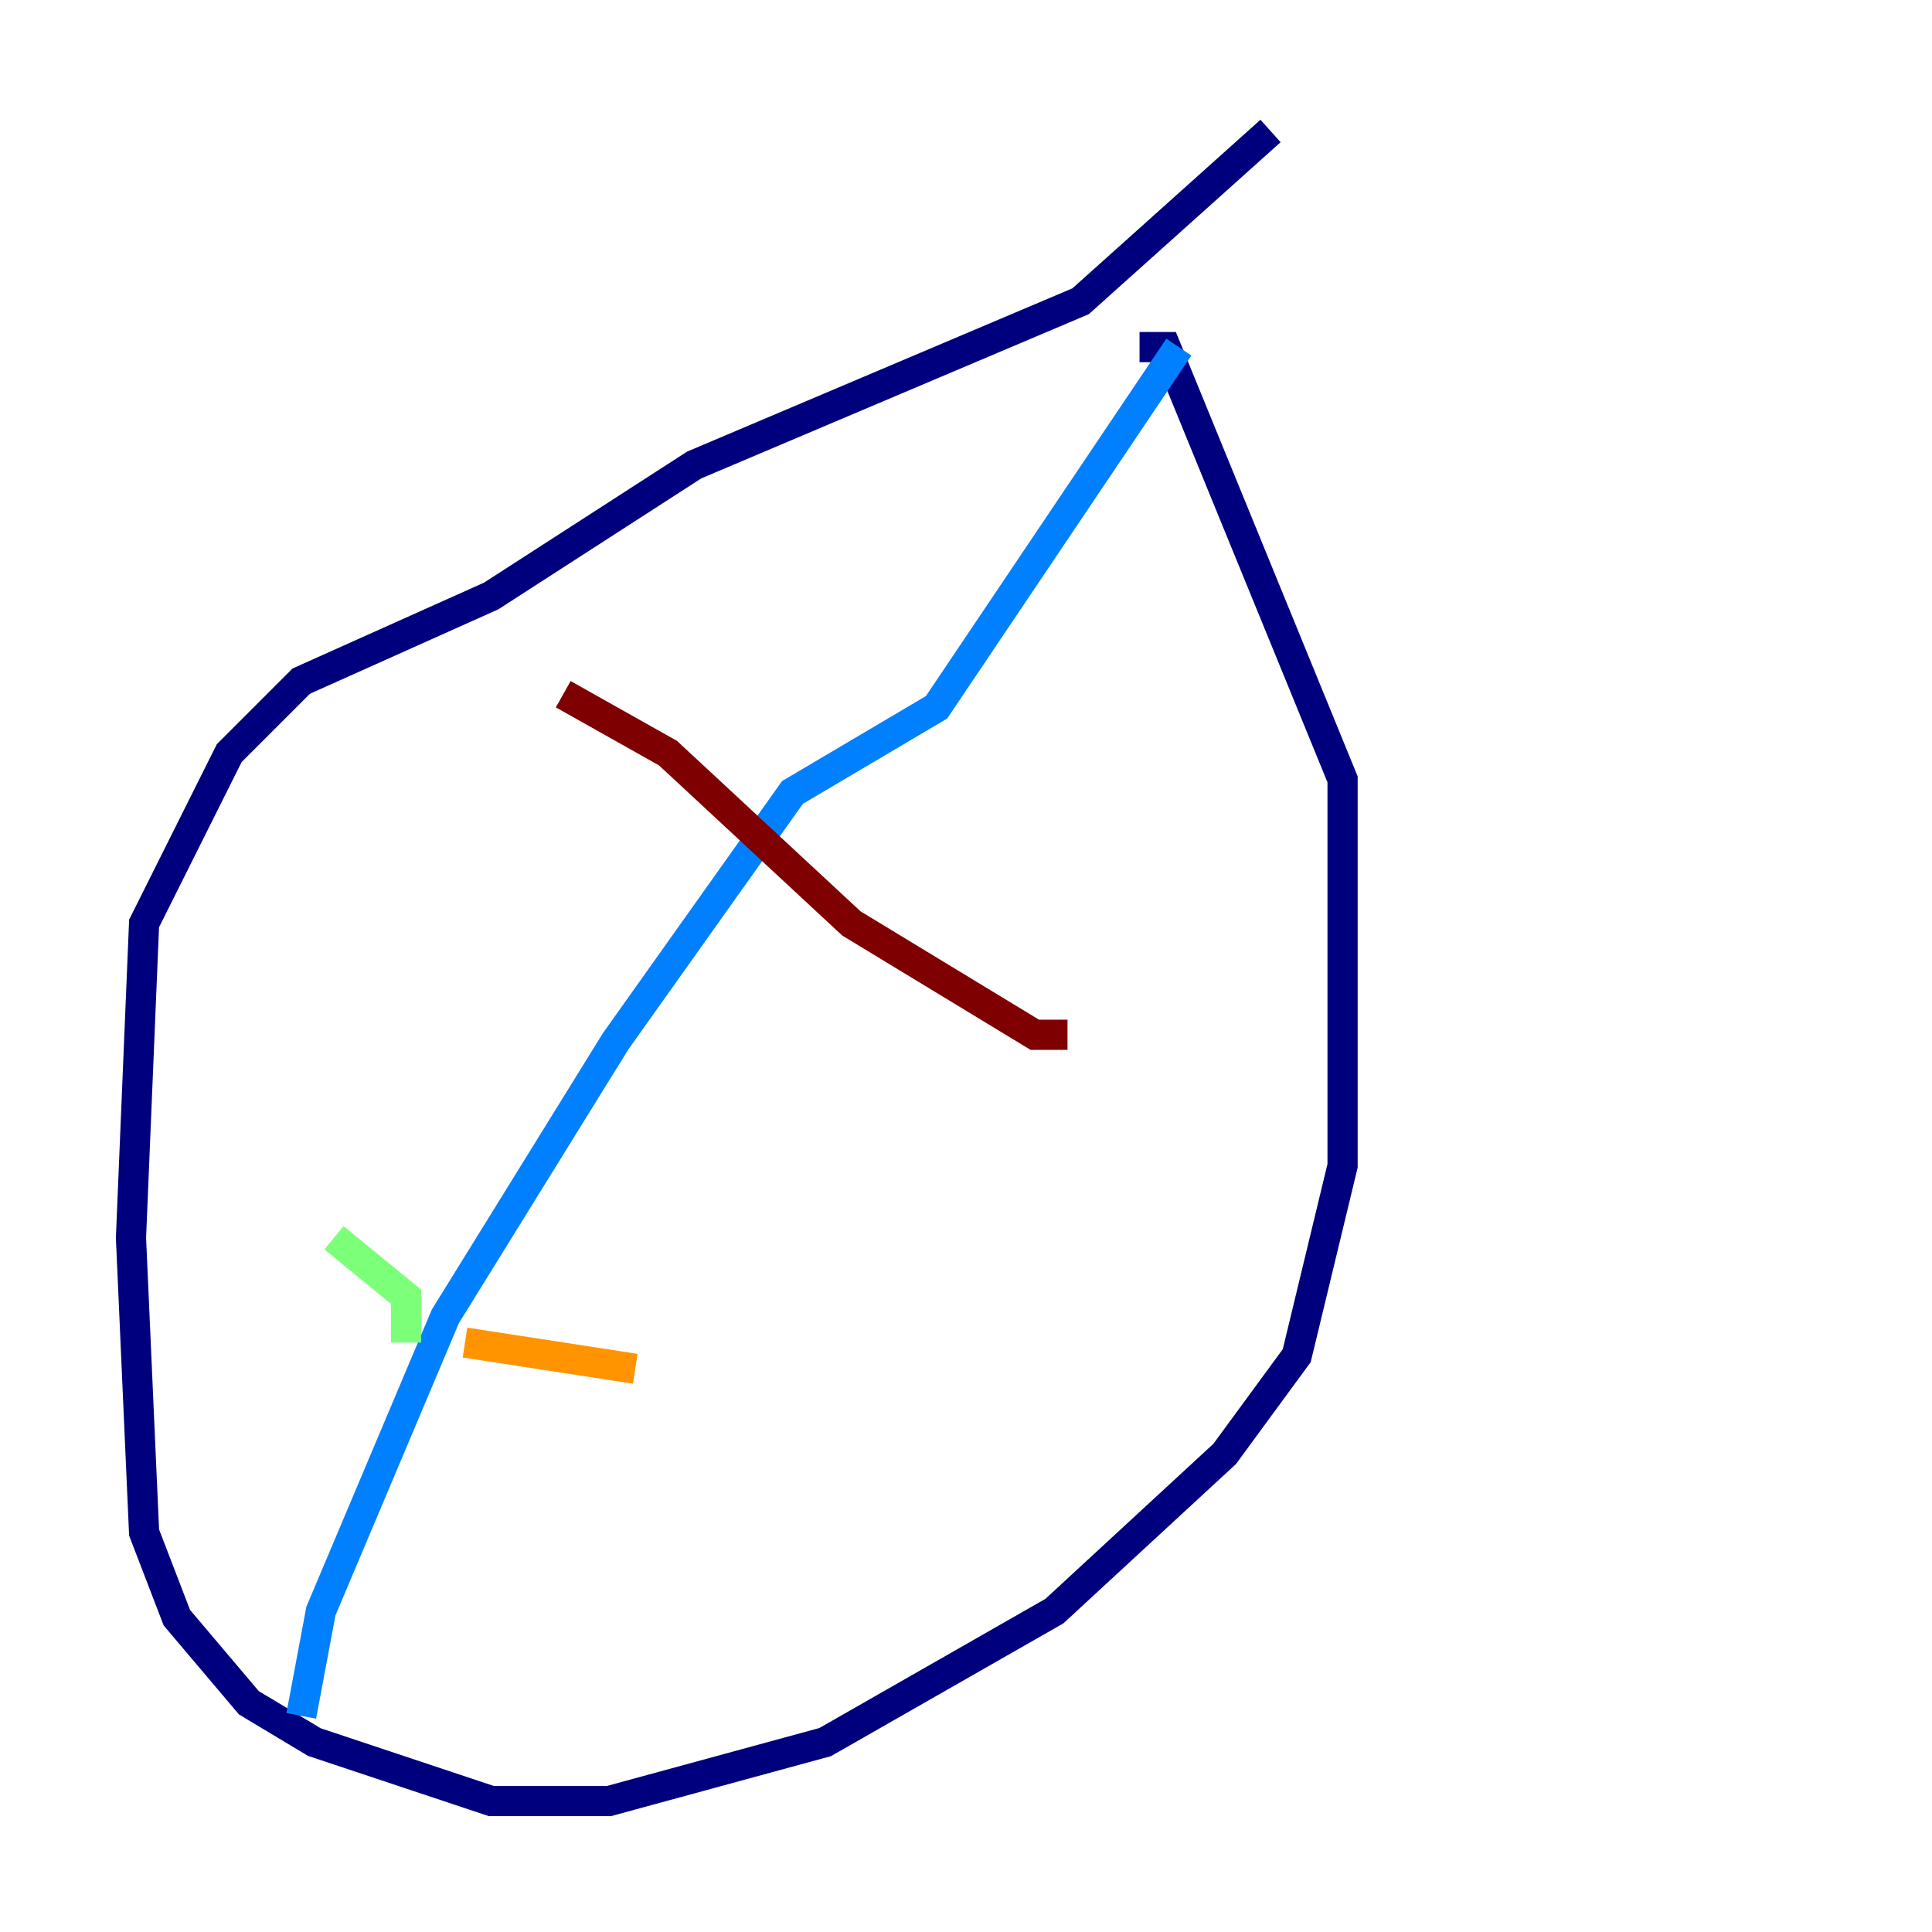 <?xml version="1.0" encoding="utf-8" ?>
<svg baseProfile="tiny" height="128" version="1.2" viewBox="0,0,128,128" width="128" xmlns="http://www.w3.org/2000/svg" xmlns:ev="http://www.w3.org/2001/xml-events" xmlns:xlink="http://www.w3.org/1999/xlink"><defs /><polyline fill="none" points="84.176,8.678 71.593,19.959 45.993,30.807 32.542,39.485 19.959,45.125 15.186,49.898 9.546,61.18 8.678,82.007 9.546,101.532 11.715,107.173 16.488,112.814 20.827,115.417 32.542,119.322 40.352,119.322 54.671,115.417 69.858,106.739 81.139,96.325 85.912,89.817 88.949,77.234 88.949,51.634 77.234,22.997 75.498,22.997" stroke="#00007f" stroke-width="2" /><polyline fill="none" points="78.102,22.997 62.047,46.861 52.502,52.502 40.786,68.99 29.505,87.214 21.261,106.739 19.959,113.681" stroke="#0080ff" stroke-width="2" /><polyline fill="none" points="22.129,82.007 26.902,85.912 26.902,88.949" stroke="#7cff79" stroke-width="2" /><polyline fill="none" points="30.807,88.949 42.088,90.685" stroke="#ff9400" stroke-width="2" /><polyline fill="none" points="37.315,45.993 44.258,49.898 56.407,61.18 68.556,68.556 70.725,68.556" stroke="#7f0000" stroke-width="2" /></svg>